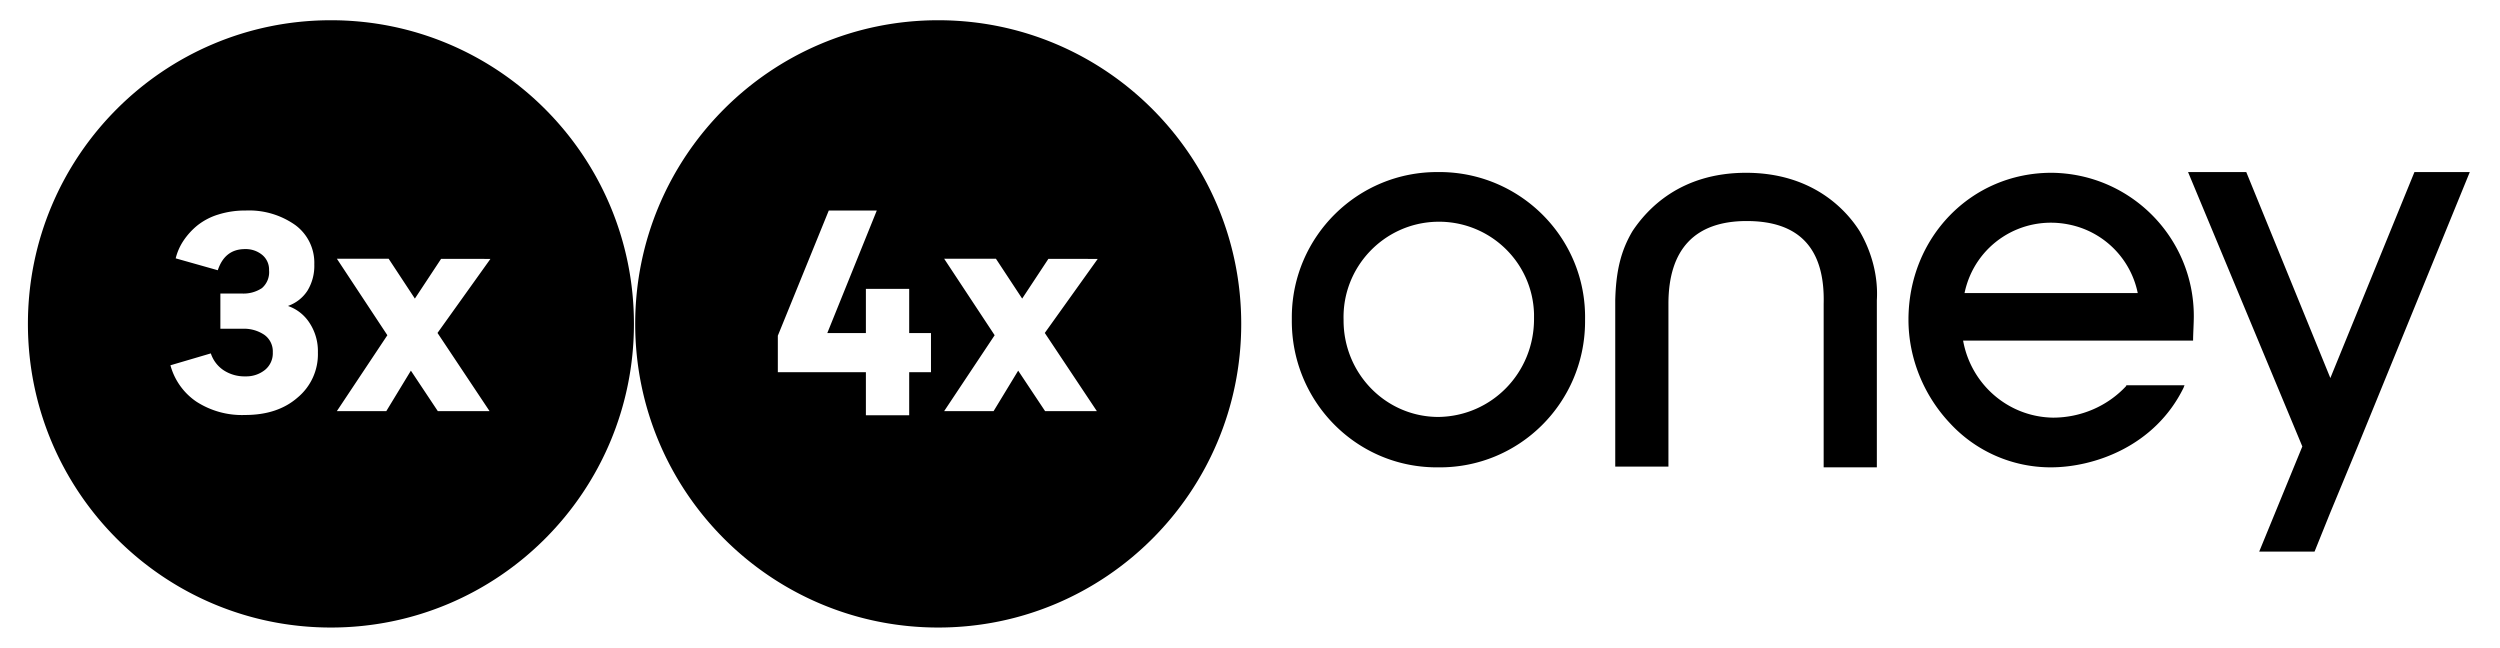 <svg xmlns="http://www.w3.org/2000/svg" viewBox="0 0 247 64"><path d="M142.118 17c-7.953-.07-14.415 6.334-14.486 14.232v.356c-.071 7.97 6.249 14.515 14.202 14.587h.284c7.953.07 14.415-6.333 14.486-14.303v-.284c.142-7.97-6.249-14.445-14.131-14.587h-.355zm0 24.194c-5.184 0-9.373-4.27-9.373-9.535v-.071c-.142-5.195 3.976-9.535 9.16-9.678 5.184-.142 9.515 3.914 9.657 9.108v.498c0 5.337-4.189 9.607-9.444 9.678 0 0 .071 0 0 0zM244.015 17l-11.078 27.11-2.769 6.689-1.491 3.7h-5.468l4.261-10.389L216.18 17h5.751l8.308 20.35L238.547 17h5.468zm-71.434 4.838c-5.113 0-7.74 2.775-7.74 8.183v16.081h-5.255V29.666c.071-2.917.568-4.91 1.704-6.83 1.42-2.135 4.687-5.764 11.22-5.764 6.532 0 9.87 3.629 11.219 5.763 1.207 2.064 1.846 4.483 1.704 6.831v16.509h-5.255V30.022c.142-5.479-2.414-8.183-7.597-8.183zm21.515 7.116c.994-4.768 5.61-7.756 10.367-6.76a8.674 8.674 0 016.746 6.76h-17.113zm22.652 2.277c0-7.756-6.249-14.09-14.06-14.16-7.953 0-14.131 6.404-14.131 14.516 0 3.77 1.492 7.471 4.119 10.246a13.528 13.528 0 009.941 4.34c4.26 0 10.296-2.063 13.136-7.898 0-.07.071-.142.071-.213h-5.751v.071c-1.846 1.992-4.474 3.13-7.243 3.13-4.402-.07-8.095-3.272-8.876-7.613h22.723c0-.64.071-1.708.071-2.42z"/><path fill-rule="evenodd" d="M62.633 32c0 16.569-13.404 30-29.938 30S2.758 48.569 2.758 32c0-16.569 13.403-30 29.937-30s29.938 13.431 29.938 30zm-38.41 9a8.28 8.28 0 01-4.84-1.33 6.35 6.35 0 01-2.544-3.58l3.991-1.175a3.184 3.184 0 001.263 1.665c.646.42 1.405.63 2.175.605a2.944 2.944 0 001.901-.63 2.117 2.117 0 00.783-1.75 2.002 2.002 0 00-.838-1.725 3.596 3.596 0 00-2.145-.6h-2.196V29h2.11a3.293 3.293 0 001.997-.535c.505-.44.767-1.097.703-1.765a1.876 1.876 0 00-.693-1.53 2.566 2.566 0 00-1.682-.56c-1.33 0-2.227.697-2.69 2.09l-4.16-1.175a5.537 5.537 0 01.773-1.75c.38-.565.84-1.07 1.367-1.5a6.242 6.242 0 012.07-1.08 8.749 8.749 0 012.695-.395 7.901 7.901 0 014.91 1.435 4.623 4.623 0 011.88 3.885 4.712 4.712 0 01-.673 2.595 3.763 3.763 0 01-1.9 1.5v.025c.852.3 1.583.873 2.08 1.63.584.876.88 1.912.848 2.965a5.555 5.555 0 01-1.996 4.435C28.098 40.423 26.37 41 24.223 41zm24.232-15.42l-5.23 7.315 5.145 7.725h-5.114l-2.66-4-2.43 4h-4.885l4.99-7.5-4.99-7.56h5.115l2.594 3.94 2.59-3.925 4.875.005zM122.633 32c0 16.569-13.404 30-29.938 30S62.758 48.569 62.758 32c0-16.569 13.403-30 29.937-30s29.938 13.431 29.938 30zm-32.805 9.025H85.55v-4.249h-8.7v-3.608L81.883 20.8h4.744l-4.89 12.106h3.813V28.54h4.278v4.365h2.153v3.87h-2.153v4.249zm18.627-15.445l-5.229 7.315 5.144 7.725h-5.114l-2.66-4-2.43 4h-4.885l4.99-7.5-4.99-7.56h5.115l2.594 3.94 2.59-3.925 4.875.005z"/></svg>